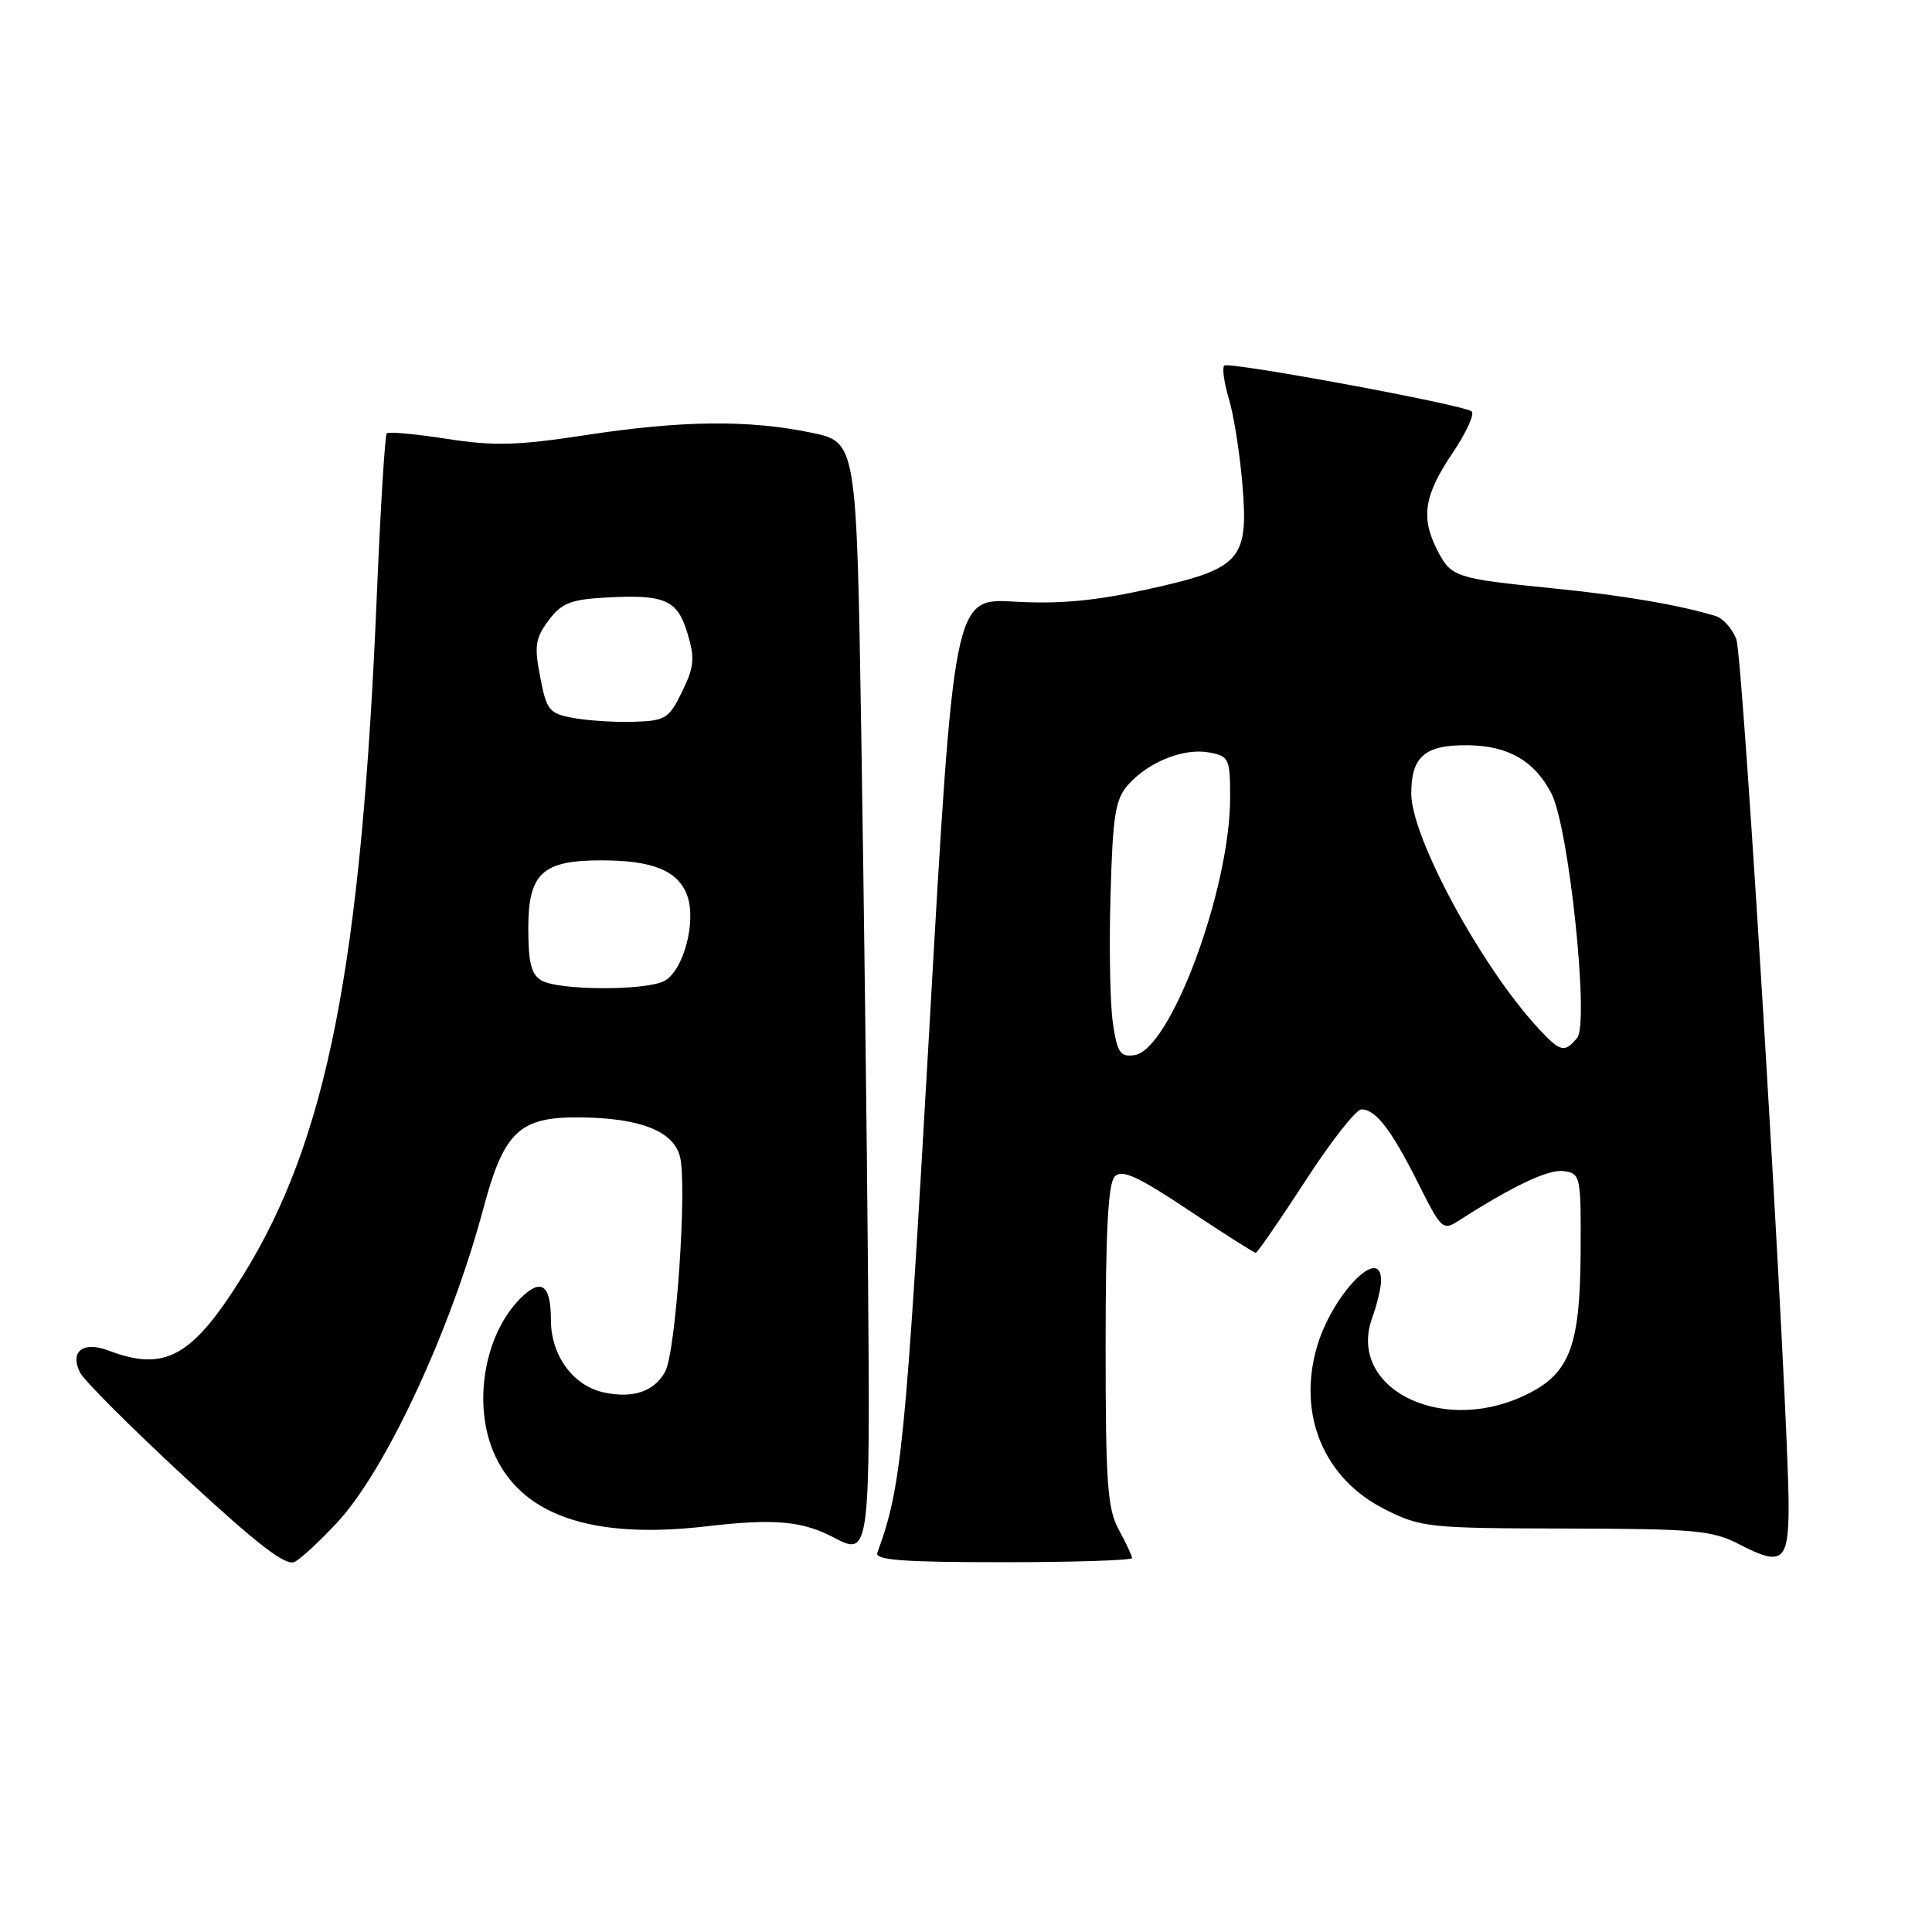 <?xml version="1.0" encoding="UTF-8" standalone="no"?>
<!DOCTYPE svg PUBLIC "-//W3C//DTD SVG 1.1//EN" "http://www.w3.org/Graphics/SVG/1.1/DTD/svg11.dtd" >
<svg xmlns="http://www.w3.org/2000/svg" xmlns:xlink="http://www.w3.org/1999/xlink" version="1.1" viewBox="0 0 256 256">
 <g >
 <path fill="currentColor"
d=" M 44.76 201.65 C 51.15 194.71 59.72 176.29 64.02 160.23 C 66.78 149.89 68.81 147.98 76.88 148.06 C 84.79 148.14 89.20 149.86 90.09 153.22 C 91.08 156.94 89.57 179.06 88.15 181.72 C 86.73 184.38 83.87 185.35 79.99 184.50 C 75.93 183.61 73.00 179.60 73.00 174.92 C 73.00 170.20 71.71 169.29 68.95 172.05 C 64.24 176.76 62.64 185.81 65.36 192.33 C 68.87 200.72 78.29 204.03 93.57 202.25 C 102.65 201.18 106.38 201.53 110.66 203.82 C 115.21 206.25 115.32 205.34 115.02 169.35 C 114.87 150.73 114.46 118.19 114.12 97.04 C 113.50 58.58 113.50 58.58 107.50 57.33 C 99.19 55.61 90.38 55.70 77.62 57.65 C 68.54 59.04 65.49 59.12 59.21 58.15 C 55.07 57.50 51.49 57.18 51.25 57.42 C 51.01 57.66 50.42 67.22 49.94 78.68 C 47.89 127.90 43.34 151.05 32.20 169.00 C 25.50 179.79 21.89 181.81 14.40 178.96 C 11.03 177.68 9.23 179.04 10.58 181.83 C 11.09 182.88 17.35 189.14 24.50 195.76 C 34.27 204.79 37.89 207.57 39.06 206.95 C 39.92 206.50 42.48 204.11 44.76 201.65 Z  M 150.00 206.45 C 150.00 206.15 149.21 204.46 148.25 202.70 C 146.74 199.94 146.50 196.60 146.50 178.30 C 146.50 162.96 146.84 156.77 147.72 155.88 C 148.68 154.92 150.75 155.86 157.46 160.33 C 162.15 163.45 166.16 166.00 166.39 166.00 C 166.61 166.00 169.56 161.72 172.95 156.50 C 176.33 151.28 179.68 147.00 180.40 147.00 C 182.30 147.00 184.38 149.72 187.94 156.83 C 190.98 162.91 191.20 163.10 193.30 161.74 C 200.49 157.12 205.21 154.89 207.21 155.18 C 209.43 155.49 209.50 155.80 209.44 166.00 C 209.36 178.72 207.94 182.22 201.68 185.06 C 190.59 190.09 178.52 183.75 181.82 174.63 C 182.47 172.83 183.00 170.60 183.00 169.68 C 183.00 164.83 176.49 171.59 174.49 178.50 C 171.90 187.51 175.44 195.95 183.52 200.00 C 188.30 202.40 189.27 202.50 207.50 202.54 C 224.72 202.58 226.87 202.77 230.50 204.65 C 236.16 207.58 237.00 206.93 237.00 199.56 C 237.00 186.72 230.99 87.11 230.07 84.69 C 229.54 83.30 228.30 81.92 227.31 81.62 C 222.46 80.15 214.95 78.87 205.70 77.95 C 192.86 76.66 192.30 76.47 190.49 72.98 C 188.23 68.61 188.67 65.69 192.42 60.11 C 194.31 57.31 195.46 54.78 194.98 54.49 C 193.45 53.54 162.79 47.88 162.22 48.44 C 161.92 48.74 162.20 50.73 162.84 52.87 C 163.48 55.00 164.28 60.07 164.62 64.12 C 165.47 74.24 164.46 75.36 152.00 78.10 C 145.03 79.63 140.35 80.06 134.44 79.72 C 126.38 79.25 126.38 79.25 123.11 136.87 C 119.99 191.61 119.45 197.08 116.25 205.75 C 115.89 206.72 119.63 207.00 132.89 207.00 C 142.30 207.00 150.00 206.75 150.00 206.45 Z  M 71.75 129.92 C 70.40 129.13 70.00 127.57 70.00 123.01 C 70.00 115.73 71.85 114.00 79.66 114.00 C 86.45 114.00 89.80 115.35 91.03 118.58 C 92.33 122.00 90.59 128.61 88.03 129.98 C 85.58 131.29 74.03 131.25 71.75 129.92 Z  M 76.00 95.14 C 72.76 94.55 72.43 94.15 71.58 89.72 C 70.78 85.60 70.93 84.57 72.68 82.22 C 74.37 79.95 75.58 79.45 80.05 79.19 C 88.10 78.73 89.75 79.43 91.09 83.91 C 92.09 87.24 91.99 88.36 90.38 91.65 C 88.64 95.22 88.18 95.51 84.00 95.64 C 81.53 95.72 77.92 95.49 76.00 95.14 Z  M 147.47 135.62 C 147.09 133.15 146.95 125.52 147.15 118.66 C 147.45 107.93 147.78 105.90 149.50 103.97 C 152.21 100.93 156.91 99.07 160.25 99.71 C 162.85 100.20 163.00 100.53 163.00 105.67 C 163.00 117.83 155.09 139.13 150.32 139.81 C 148.44 140.08 148.05 139.51 147.47 135.62 Z  M 203.83 136.25 C 196.28 128.10 187.00 110.95 187.00 105.15 C 187.00 100.21 188.83 98.67 194.58 98.75 C 199.89 98.83 203.35 100.84 205.57 105.14 C 207.89 109.61 210.61 135.56 208.98 137.53 C 207.30 139.55 206.76 139.41 203.83 136.25 Z "/>
</g>
</svg>